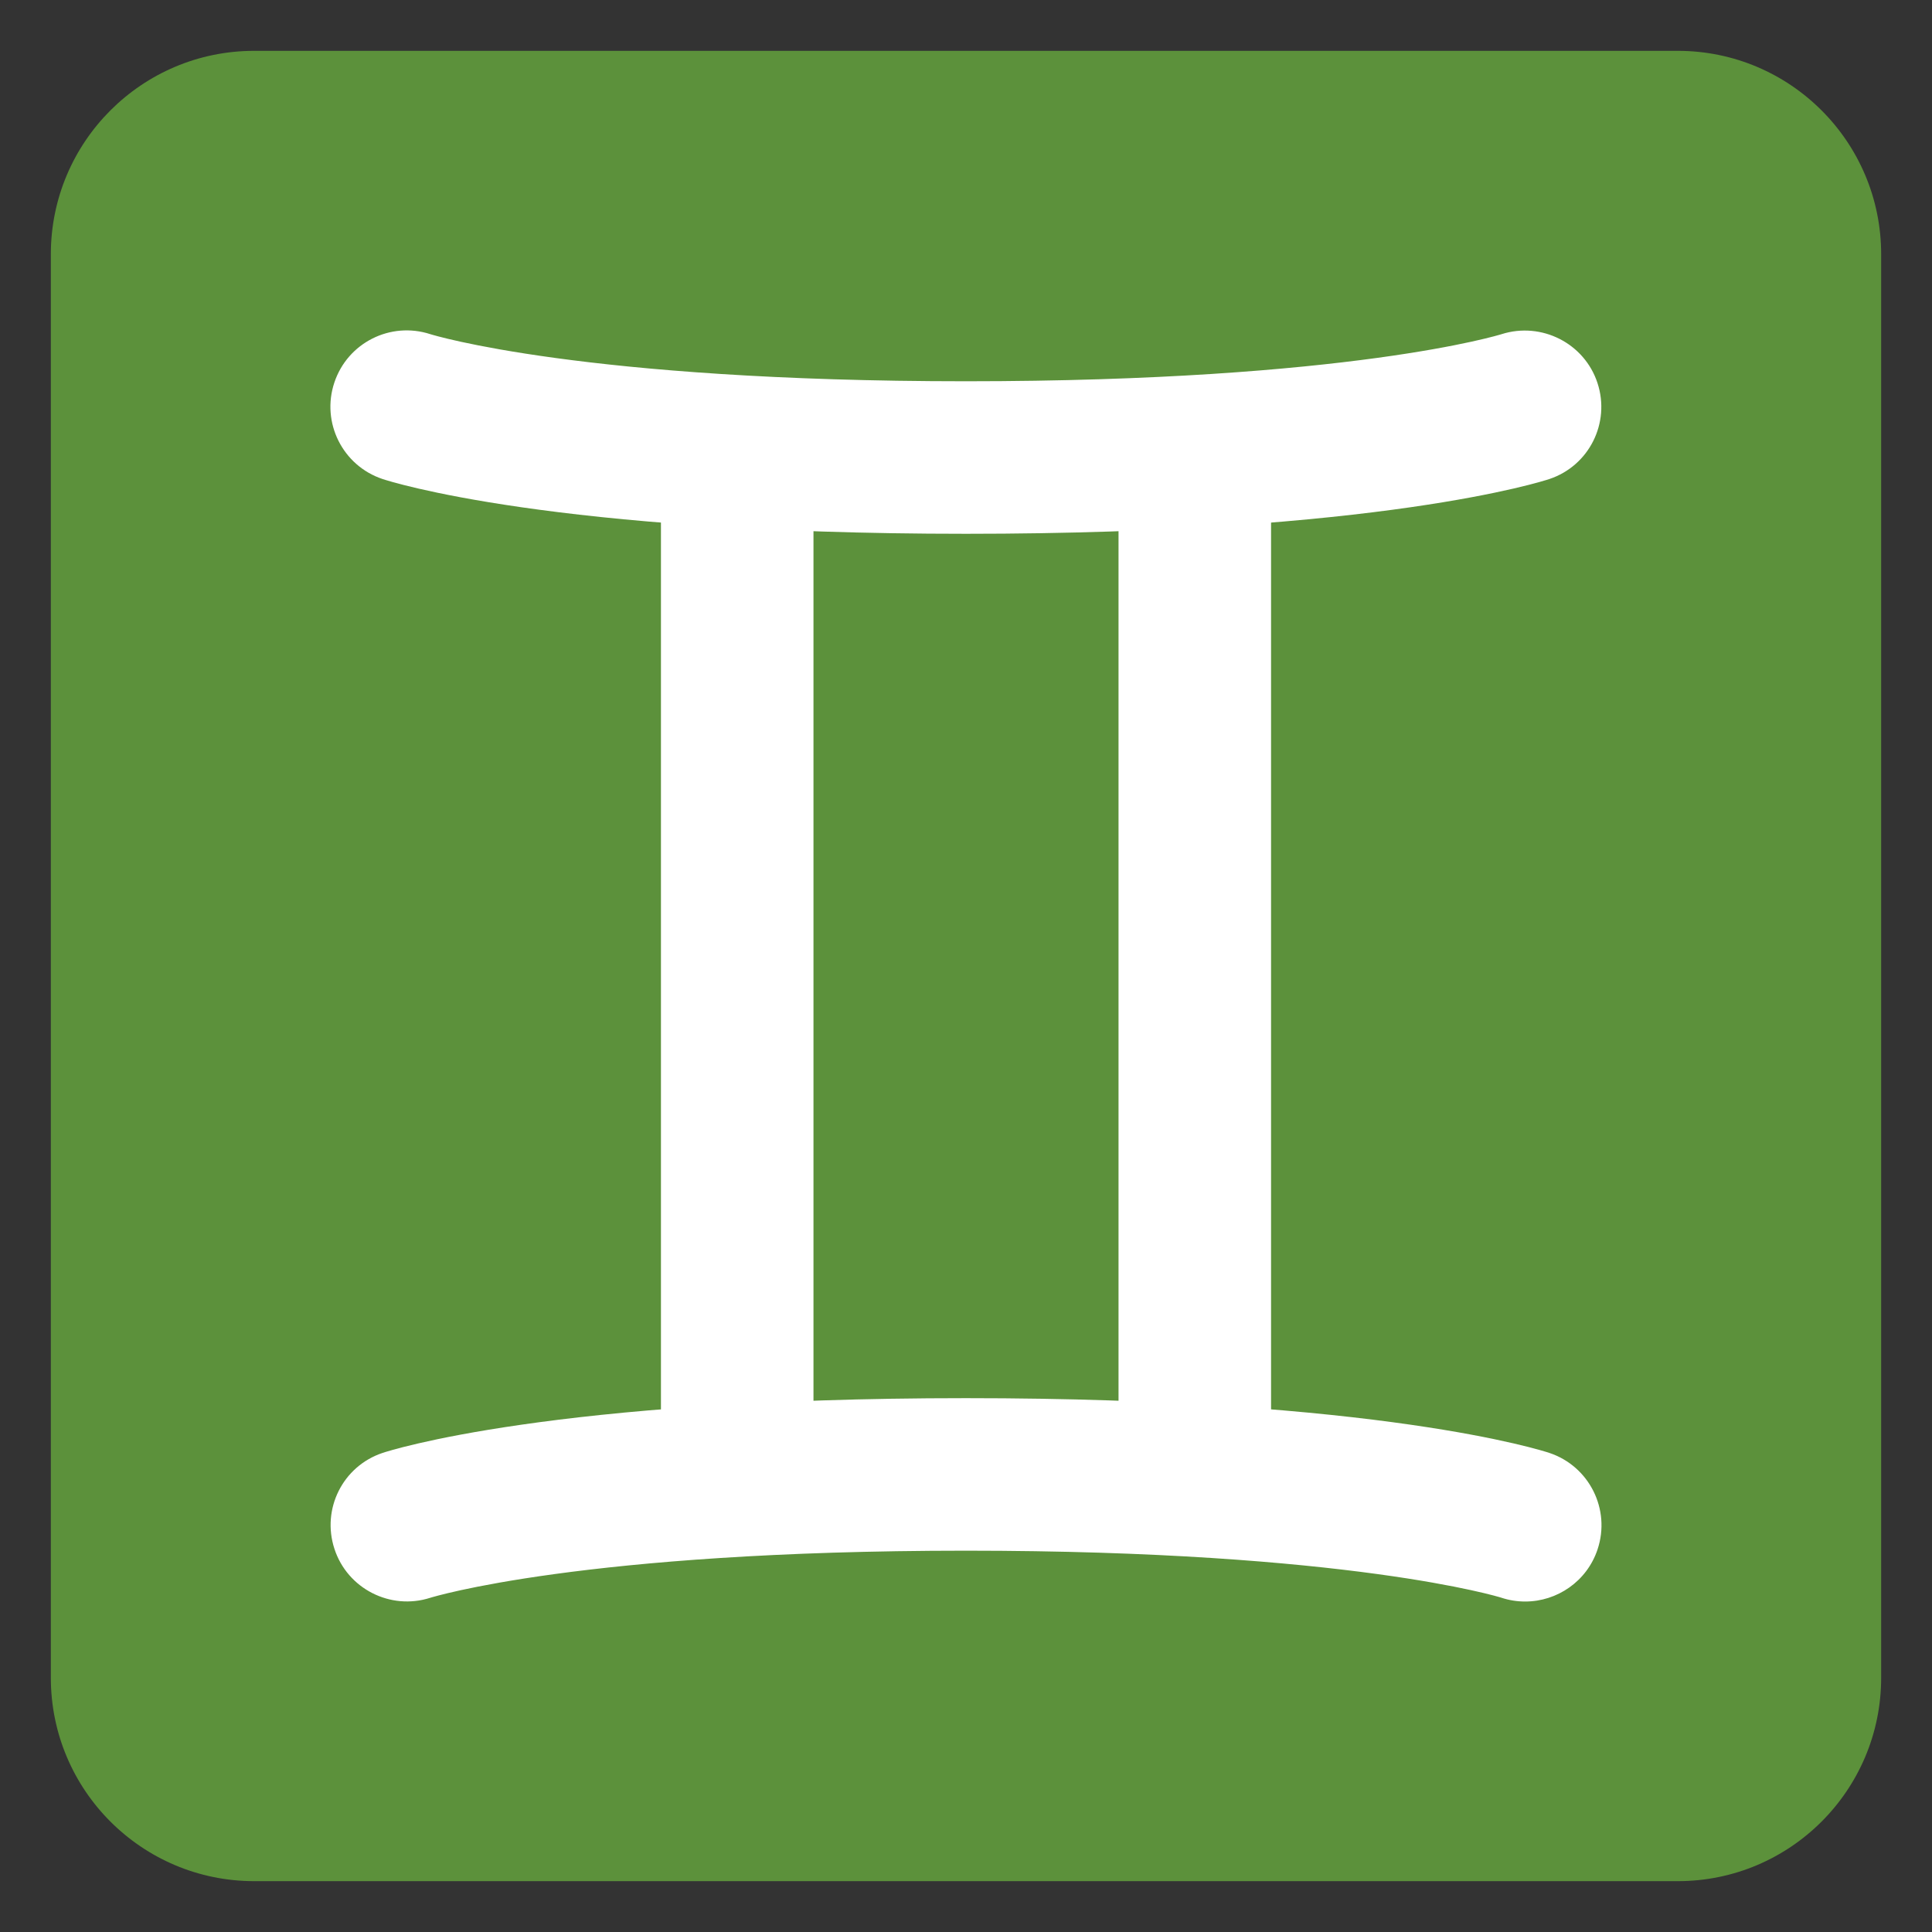 <svg xmlns="http://www.w3.org/2000/svg" viewBox="0 0 47.5 47.5" enable-background="new 0 0 47.5 47.5"><rect x="0" y="0" width="47.5" height="47.5" fill="#333333" stroke="none"/><defs><clipPath id="0"><path d="m0 38h38v-38h-38v38"/></clipPath></defs><g transform="matrix(1.25 0 0-1.25 0 47.5)"><g clip-path="url(#0)"><path d="m0 0c0-2.209-1.791-4-4-4h-28c-2.209 0-4 1.791-4 4v28c0 2.209 1.791 4 4 4h28c2.209 0 4-1.791 4-4v-28" fill="#5c913b" transform="translate(37 5)"/><g fill="#fff"><path d="m0 0c-.157 0-.317.024-.475.077-.019.006-2.974.923-10.525.923-7.551 0-10.505-.917-10.535-.926-.785-.253-1.631.178-1.886.962-.257.784.164 1.626.947 1.887.132.044 3.324 1.077 11.474 1.077 8.149 0 11.343-1.033 11.475-1.077.786-.262 1.21-1.111.948-1.898-.209-.628-.795-1.025-1.423-1.025" transform="translate(29.999 6.5)"/><path d="m16 9h-3v20h3v-20"/><path d="m25 9h-3v20h3v-20"/><path d="m0 0c-8.15 0-11.342 1.033-11.474 1.077-.786.262-1.211 1.111-.949 1.897.261.784 1.104 1.208 1.889.952.046-.015 3.01-.926 10.534-.926 7.551 0 10.506.917 10.534.926.785.25 1.632-.178 1.888-.962.256-.784-.165-1.626-.947-1.887-.132-.044-3.326-1.077-11.475-1.077" transform="translate(18.999 27.501)"/></g></g></g></svg>